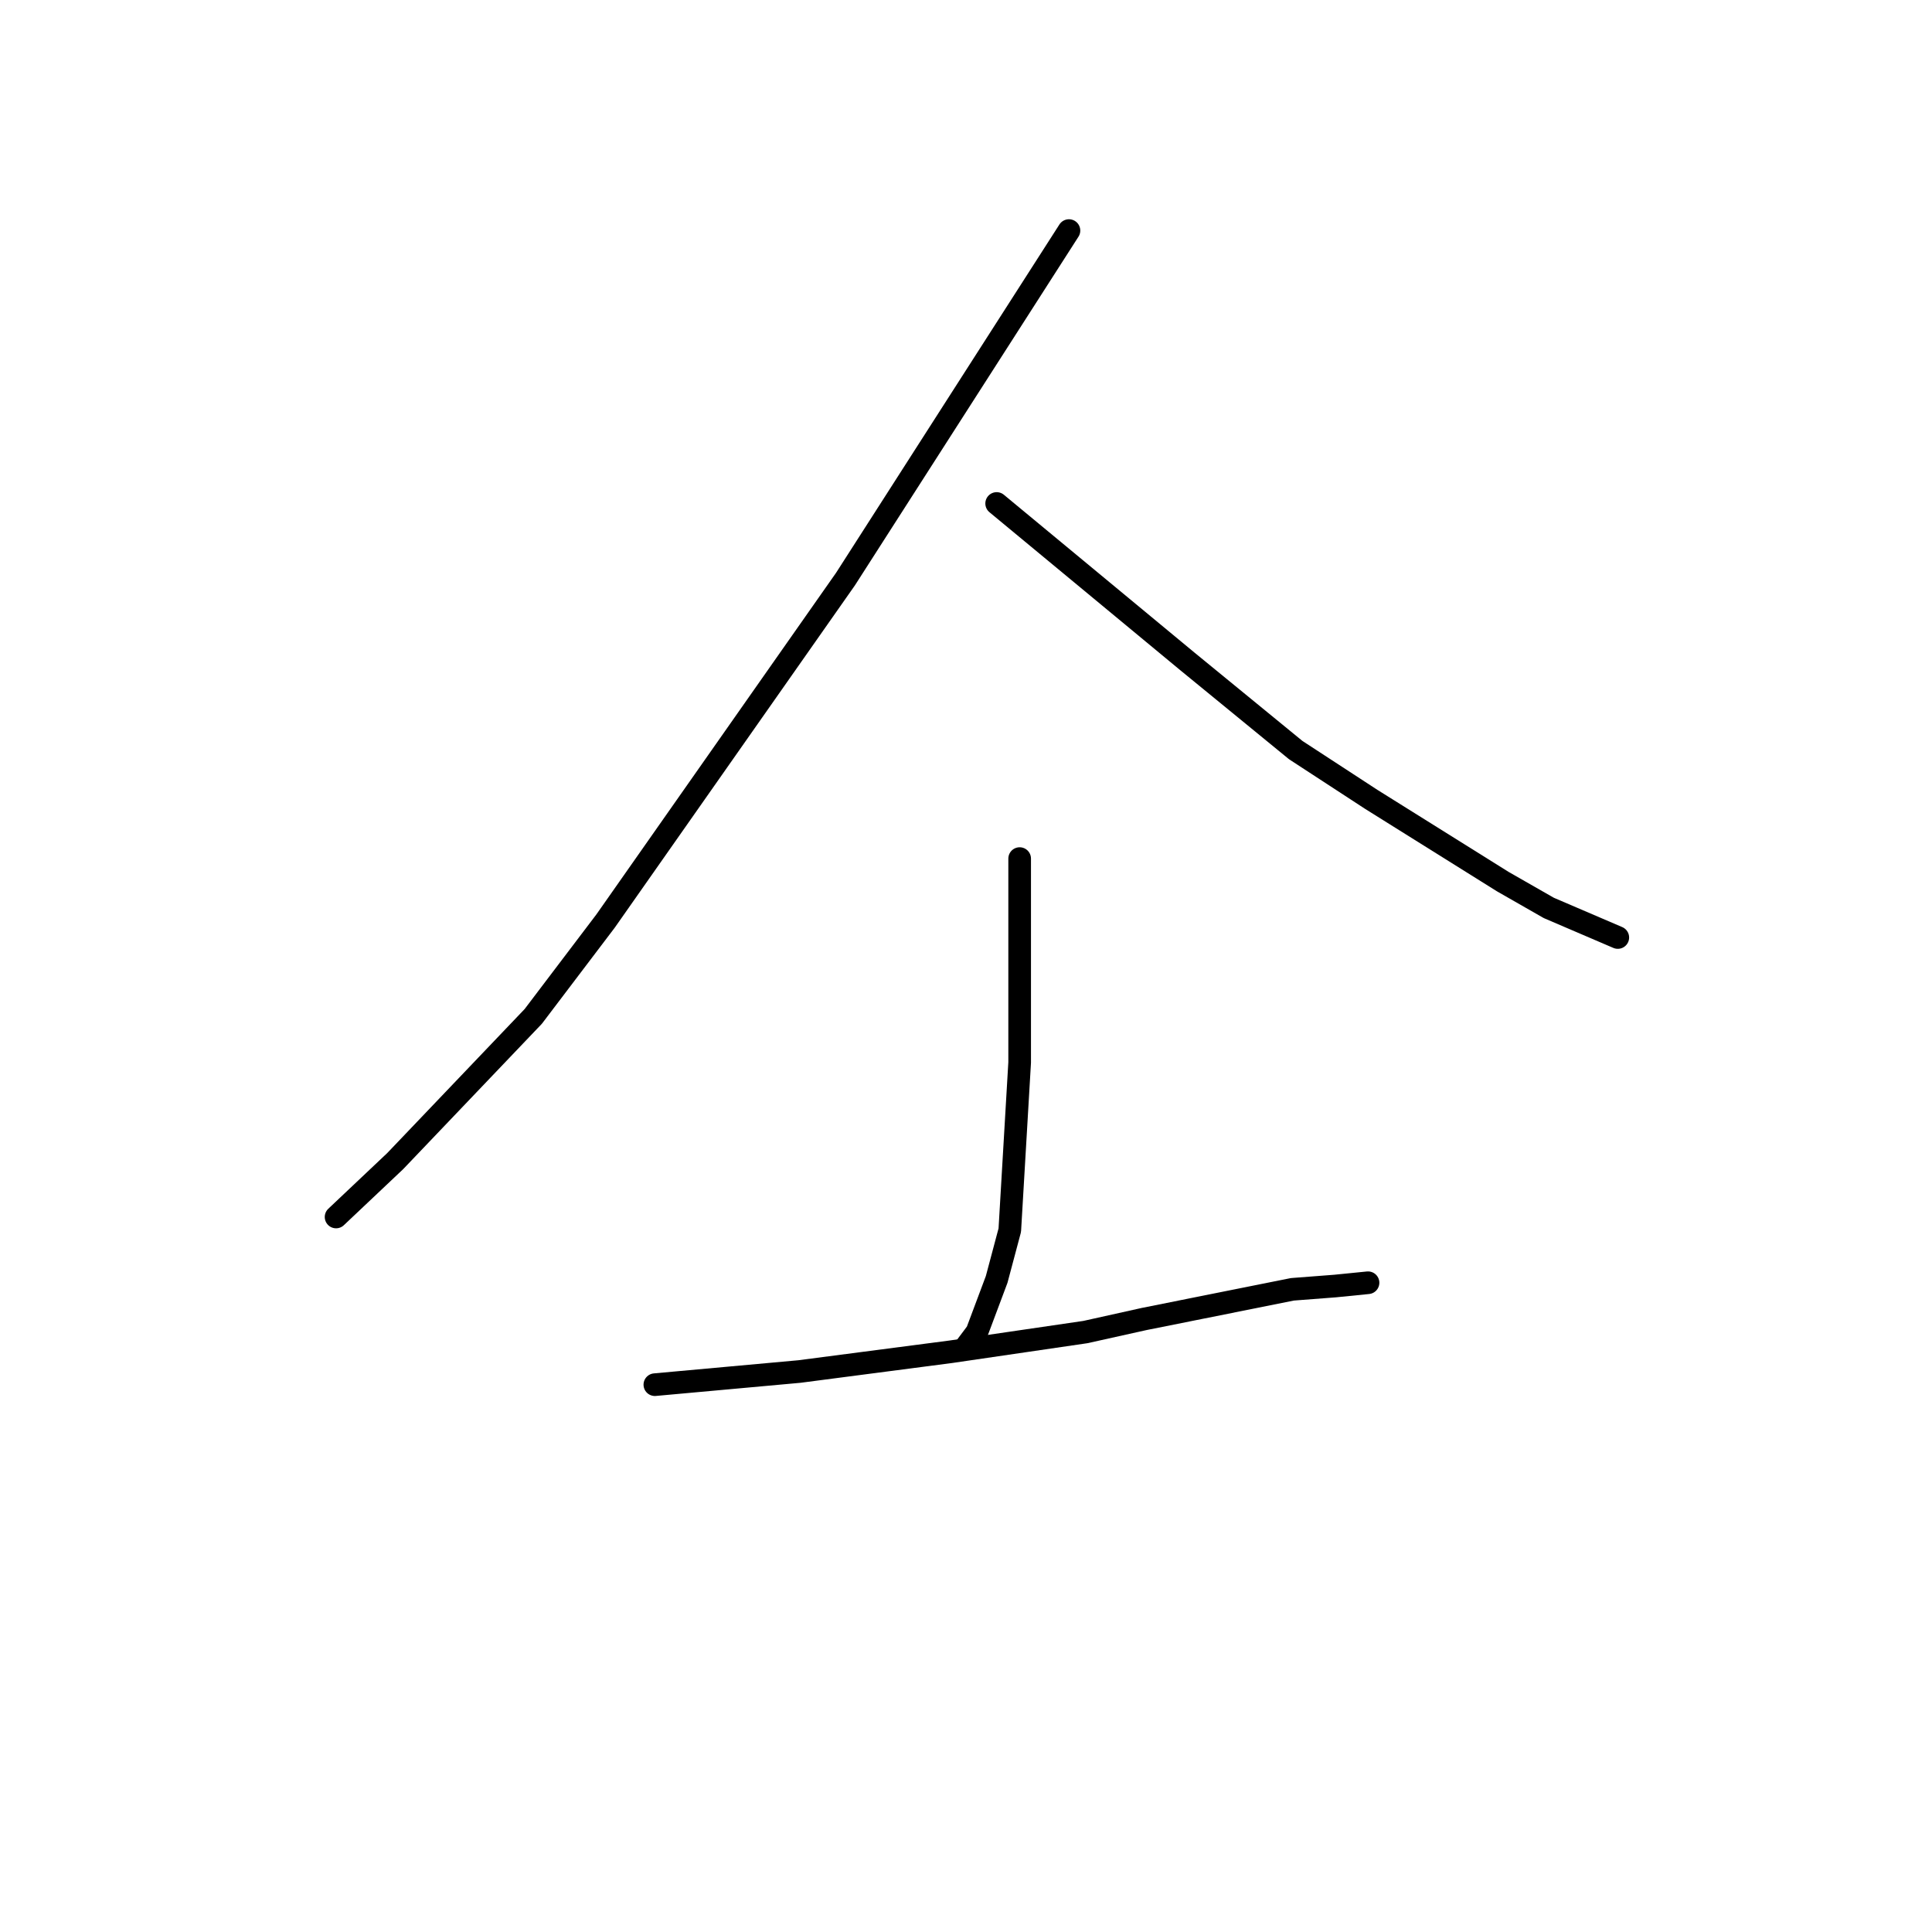 <?xml version="1.0" standalone="no"?>
    <svg width="256" height="256" xmlns="http://www.w3.org/2000/svg" version="1.1">
    <polyline stroke="black" stroke-width="3" stroke-linecap="round" fill="transparent" stroke-linejoin="round" points="141.642 30.552 126.836 53.643 112.03 76.735 80.24 122.045 70.659 134.68 52.369 153.85 44.531 161.257 44.531 161.257 " />
        <polyline stroke="black" stroke-width="3" stroke-linecap="round" fill="transparent" stroke-linejoin="round" points="132.062 66.714 144.69 77.17 157.319 87.627 171.69 99.39 181.706 105.925 199.125 116.817 205.222 120.303 214.367 124.224 214.367 124.224 " />
        <polyline stroke="black" stroke-width="3" stroke-linecap="round" fill="transparent" stroke-linejoin="round" points="135.11 113.767 135.11 127.273 135.11 140.78 133.803 162.999 132.062 169.534 129.449 176.505 128.142 178.248 128.142 178.248 " />
        <polyline stroke="black" stroke-width="3" stroke-linecap="round" fill="transparent" stroke-linejoin="round" points="86.772 183.476 96.352 182.605 105.933 181.733 125.965 179.119 143.819 176.505 151.658 174.763 158.19 173.456 171.254 170.841 176.916 170.406 181.27 169.97 181.27 169.97 " />
        </svg>
